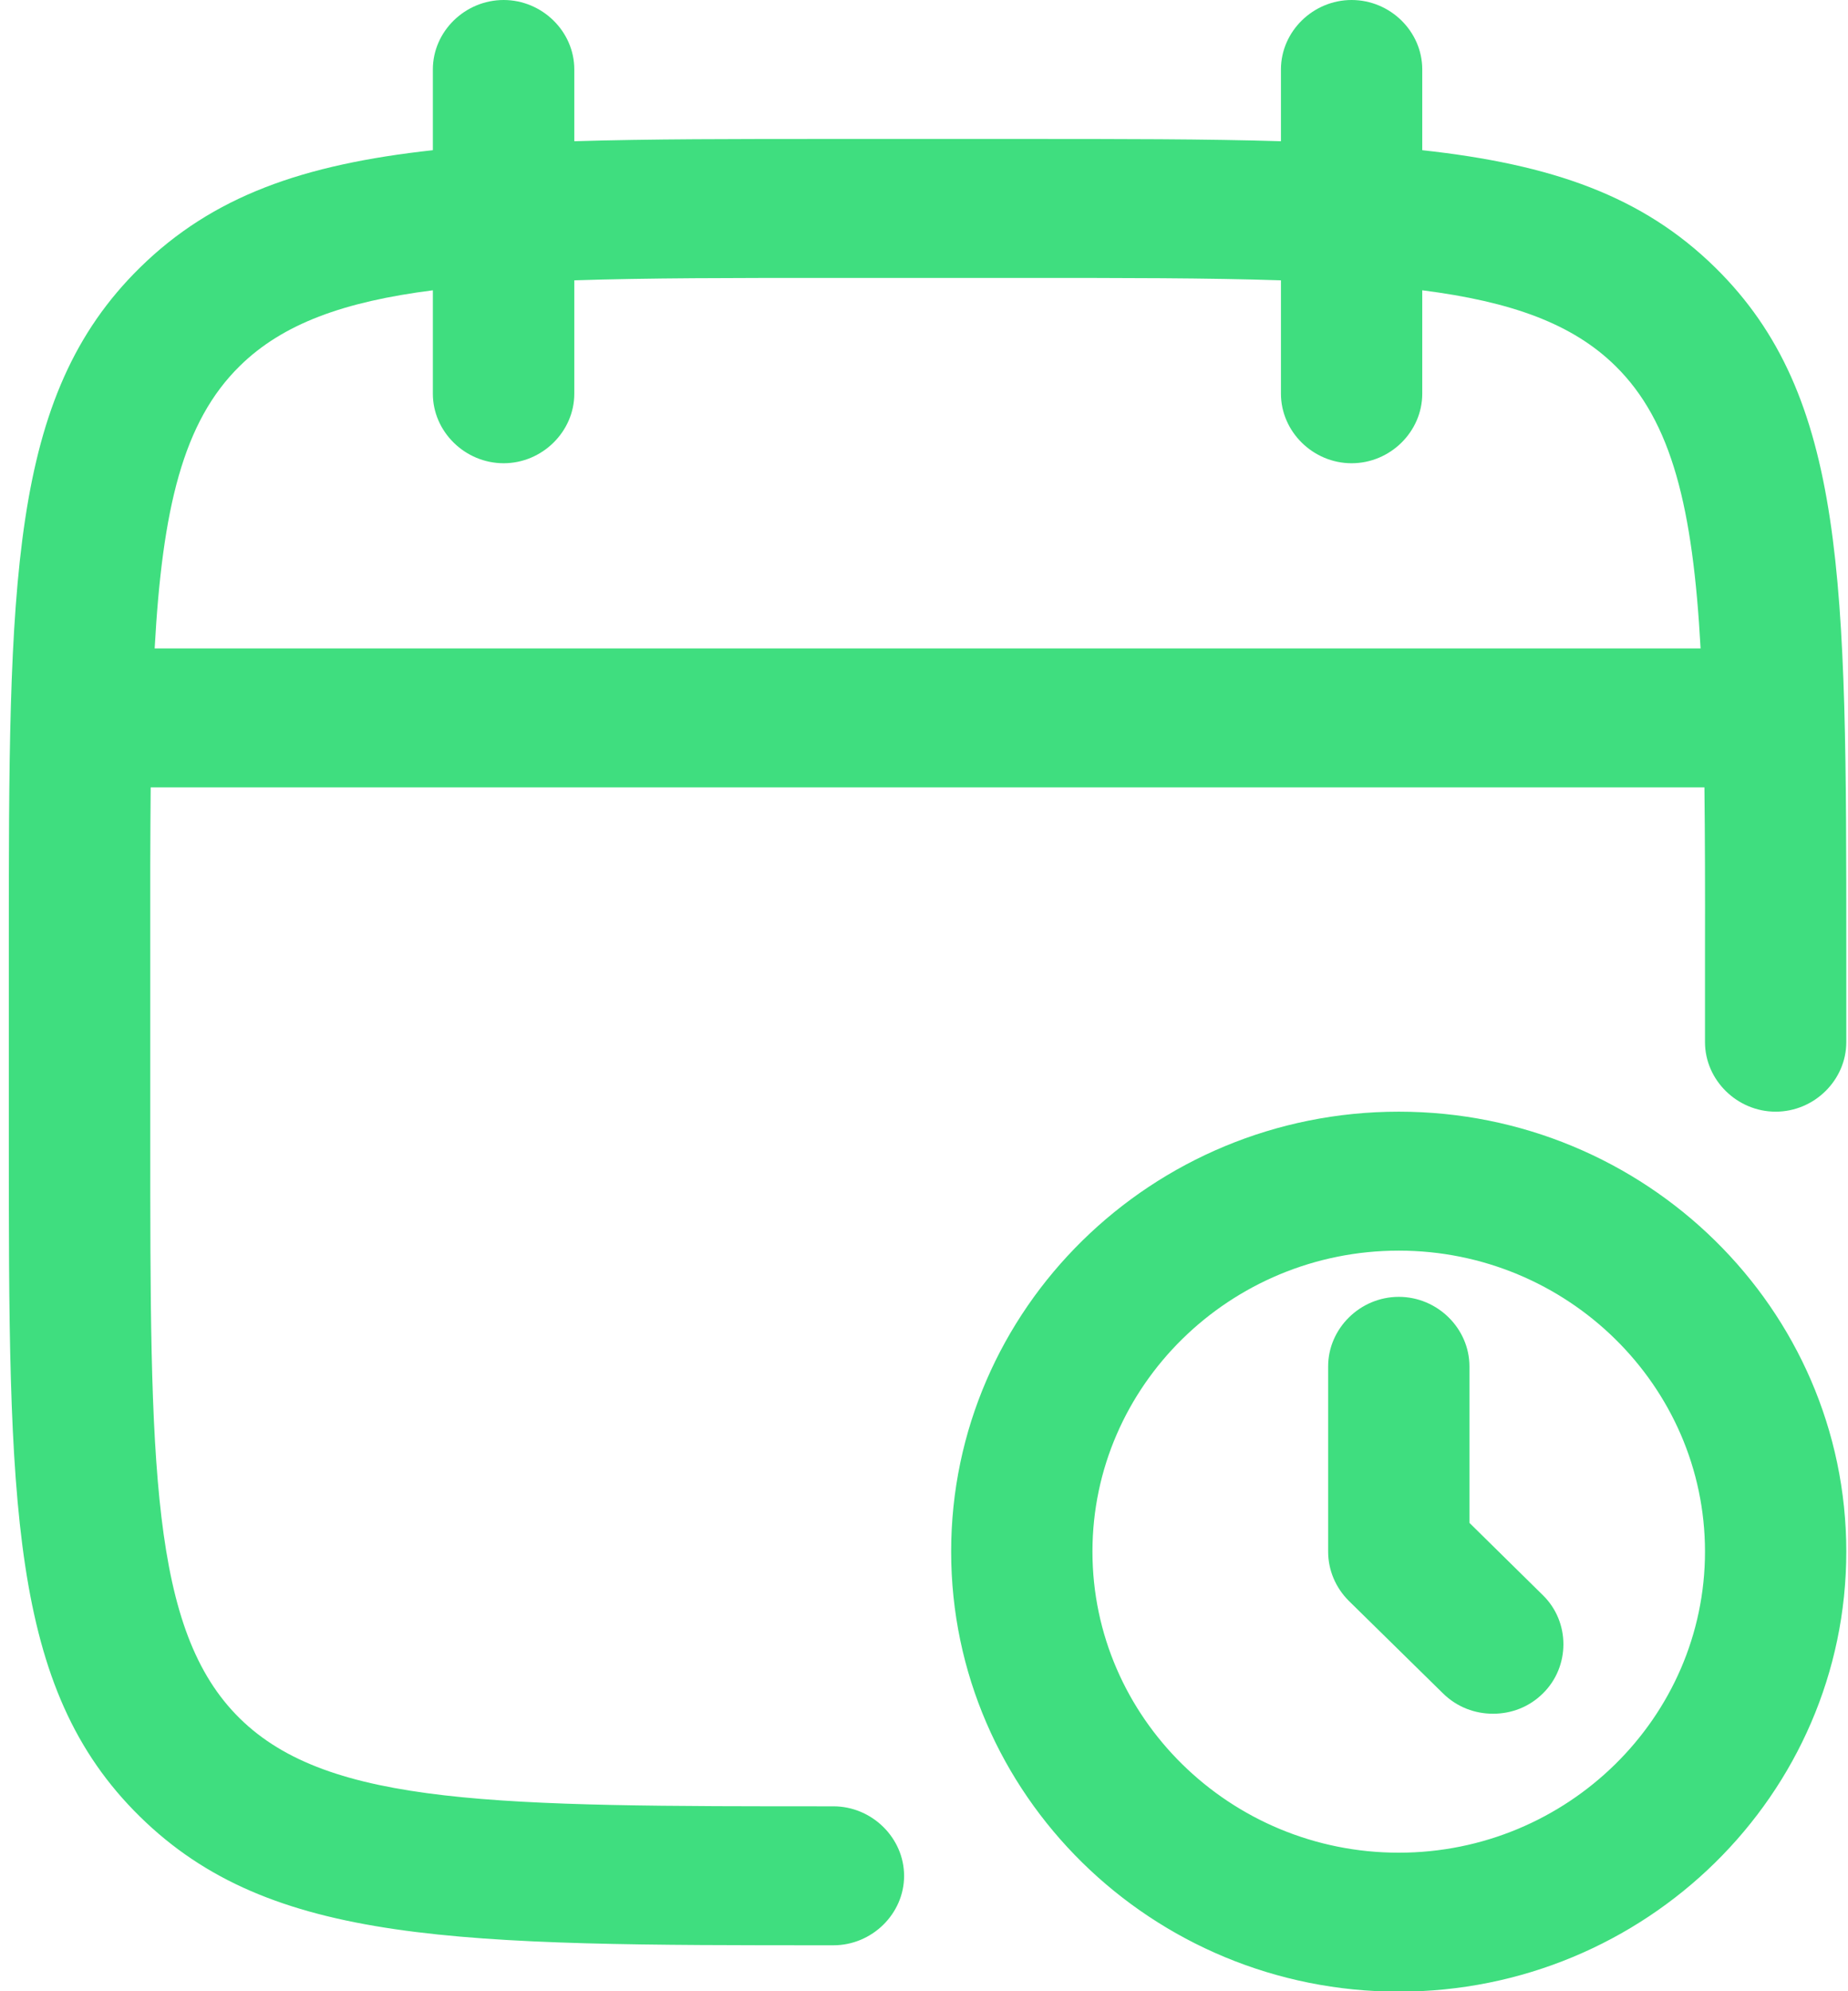 <svg width="13" height="14" viewBox="0 0 13 14" fill="none" xmlns="http://www.w3.org/2000/svg">
<path fill-rule="evenodd" clip-rule="evenodd" d="M9.508 3.257C9.237 3.257 9.011 3.035 9.011 2.768V1.971C8.498 1.954 7.896 1.954 7.188 1.954H5.863C5.155 1.954 4.553 1.954 4.04 1.971V2.768C4.04 3.035 3.814 3.257 3.543 3.257C3.271 3.257 3.045 3.035 3.045 2.768V2.041C2.419 2.121 1.989 2.276 1.687 2.573C1.287 2.965 1.142 3.576 1.088 4.559H11.963C11.909 3.576 11.763 2.965 11.364 2.573C11.062 2.276 10.632 2.121 10.005 2.041V2.768C10.005 3.035 9.78 3.257 9.508 3.257ZM11.99 5.536C11.994 5.88 11.995 6.26 11.994 6.676V7.327C11.994 7.594 12.22 7.816 12.491 7.816C12.763 7.816 12.988 7.594 12.988 7.327V6.676C12.988 4.084 12.988 2.788 12.067 1.882C11.555 1.379 10.92 1.156 10.005 1.056V0.488C10.005 0.221 9.78 0 9.508 0C9.237 0 9.011 0.221 9.011 0.488V0.993C8.484 0.977 7.881 0.977 7.188 0.977H5.863C5.169 0.977 4.567 0.977 4.04 0.993V0.488C4.04 0.221 3.814 0 3.543 0C3.271 0 3.045 0.221 3.045 0.488V1.056C2.131 1.156 1.496 1.379 0.984 1.882C0.062 2.788 0.062 4.09 0.062 6.676V7.979C0.062 10.571 0.062 11.867 0.984 12.772C1.905 13.677 3.224 13.677 5.863 13.677C6.134 13.677 6.36 13.456 6.36 13.189C6.36 12.922 6.134 12.7 5.863 12.7C3.503 12.7 2.316 12.7 1.687 12.082C1.057 11.463 1.057 10.297 1.057 7.979V6.676C1.056 6.261 1.057 5.881 1.06 5.536H11.99ZM9.84 14.003C8.103 14.003 6.691 12.616 6.691 10.909C6.691 9.203 8.103 7.816 9.84 7.816C11.576 7.816 12.988 9.203 12.988 10.909C12.988 12.616 11.576 14.003 9.84 14.003ZM9.84 8.793C8.653 8.793 7.685 9.744 7.685 10.909C7.685 12.075 8.653 13.026 9.84 13.026C11.026 13.026 11.994 12.075 11.994 10.909C11.994 9.744 11.026 8.793 9.84 8.793ZM10.151 11.906C10.251 12.004 10.377 12.049 10.503 12.049C10.629 12.049 10.755 12.004 10.854 11.906C11.046 11.717 11.046 11.404 10.854 11.216L10.337 10.707V9.607C10.337 9.34 10.112 9.118 9.84 9.118C9.568 9.118 9.343 9.34 9.343 9.607V10.909C9.343 11.04 9.396 11.163 9.488 11.255L10.151 11.906Z" fill="#3FDE7F"/>
</svg>
